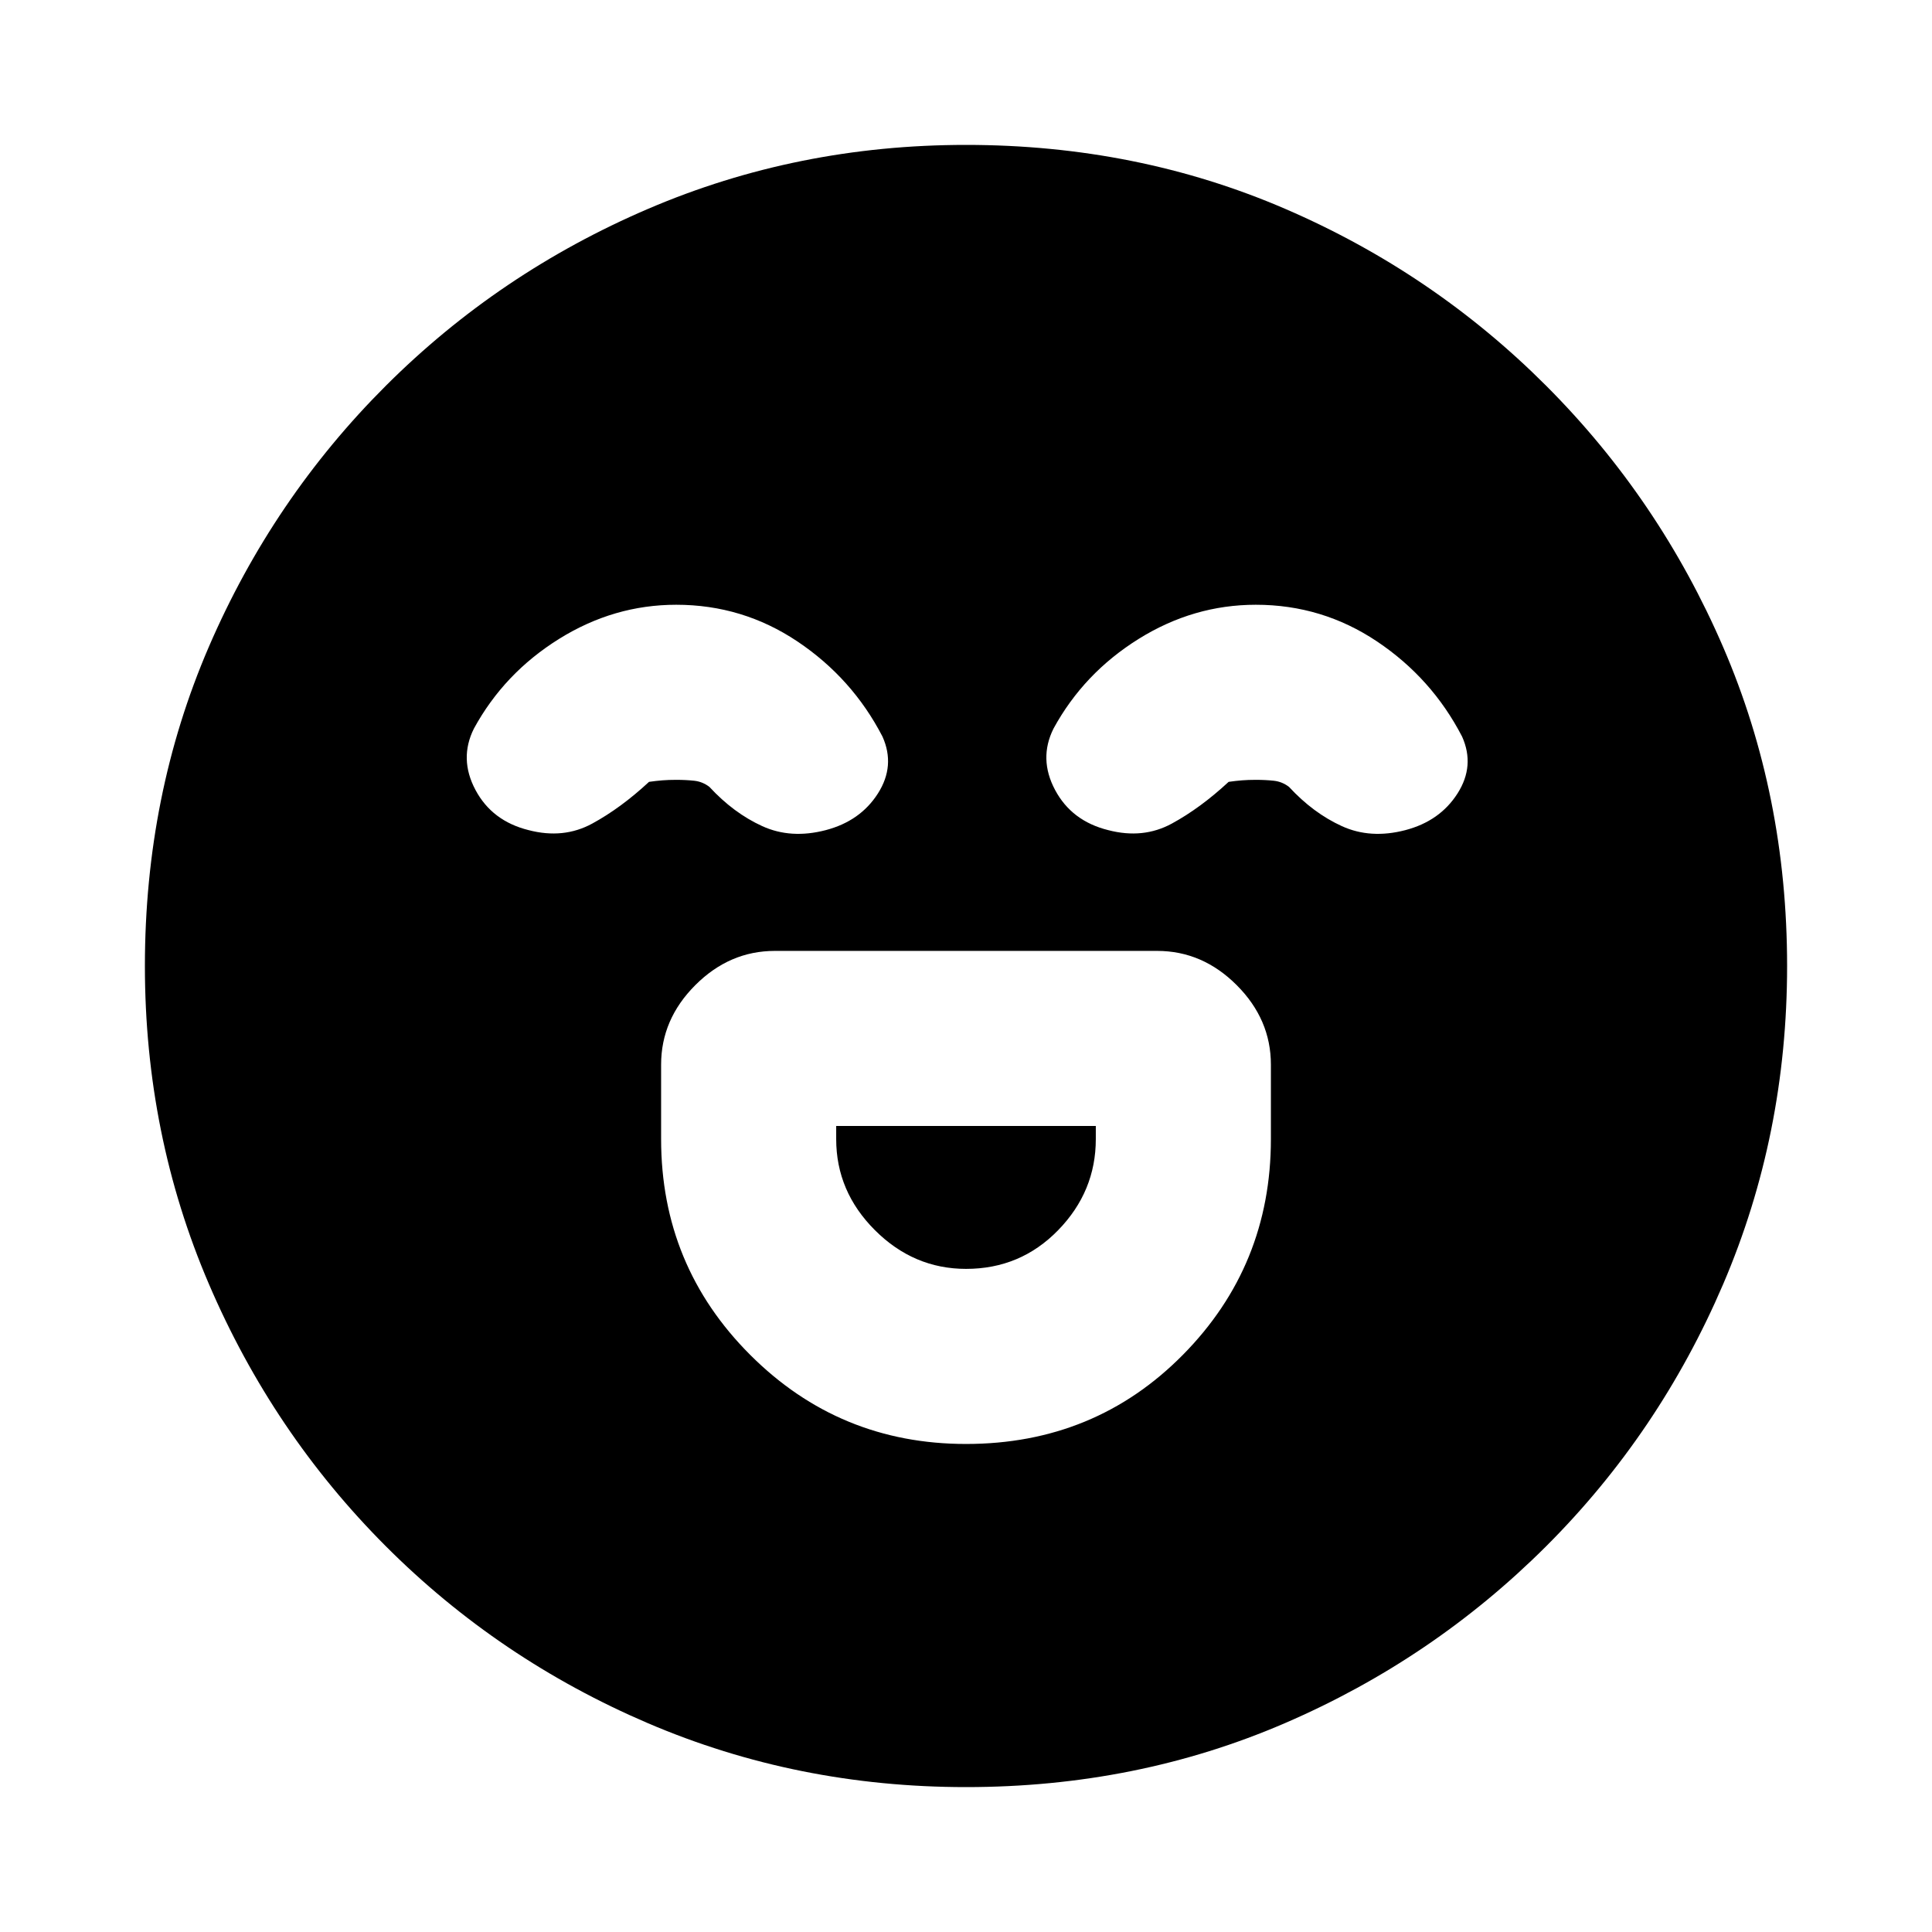 <svg xmlns="http://www.w3.org/2000/svg" height="20" viewBox="0 -960 960 960" width="20"><path d="M480.02-242.5q63.98 0 107.73-44.27Q631.5-331.03 631.5-394v-37q0-22.5-17-39.5t-39.5-17H385q-22.5 0-39.5 17t-17 39.5v37q0 62.97 44.27 107.23 44.27 44.27 107.25 44.27Zm.02-87q-26.04 0-45.29-19.23Q415.5-367.95 415.5-394v-6.5h129v6.5q0 26.05-18.71 45.27-18.72 19.23-45.75 19.23Zm-144.03-330q-31.01 0-58.26 17-27.25 17-42.25 44.5-7.5 15 .75 30.5t26.47 20q17.28 4.5 31.53-3.25t28.25-20.75q3.5-.5 6.6-.75 3.1-.25 6.9-.25 4.83 0 8.96.45 4.12.44 7.54 3.05 12 13 26.25 19.5t31.53 2q17.22-4.5 25.97-18.25T438.5-594q-15-29-42.24-47.25-27.24-18.25-60.25-18.25Zm288 0q-31.01 0-58.26 17-27.25 17-42.25 44.5-7.5 15 .75 30.5t26.47 20q17.28 4.5 31.53-3.25t28.25-20.75q3.5-.5 6.6-.75 3.1-.25 6.9-.25 4.83 0 8.96.45 4.12.44 7.54 3.05 12 13 26.25 19.5t31.53 2q17.22-4.5 25.97-18.25T726.5-594q-15-29-42.24-47.25-27.24-18.25-60.25-18.25ZM480-72q-83.91 0-158.07-31.76-74.15-31.77-130.29-88Q135.5-248 103.75-322.09 72-396.17 72-480q0-84.91 31.76-158.57 31.77-73.65 88-129.79Q248-824.5 322.09-856.25 396.17-888 480-888q84.91 0 158.57 31.76 73.65 31.77 129.79 88Q824.5-712 856.25-638.41 888-564.83 888-480q0 83.91-31.76 158.07-31.77 74.15-88 130.29Q712-135.5 638.41-103.75 564.83-72 480-72Z"/></svg>